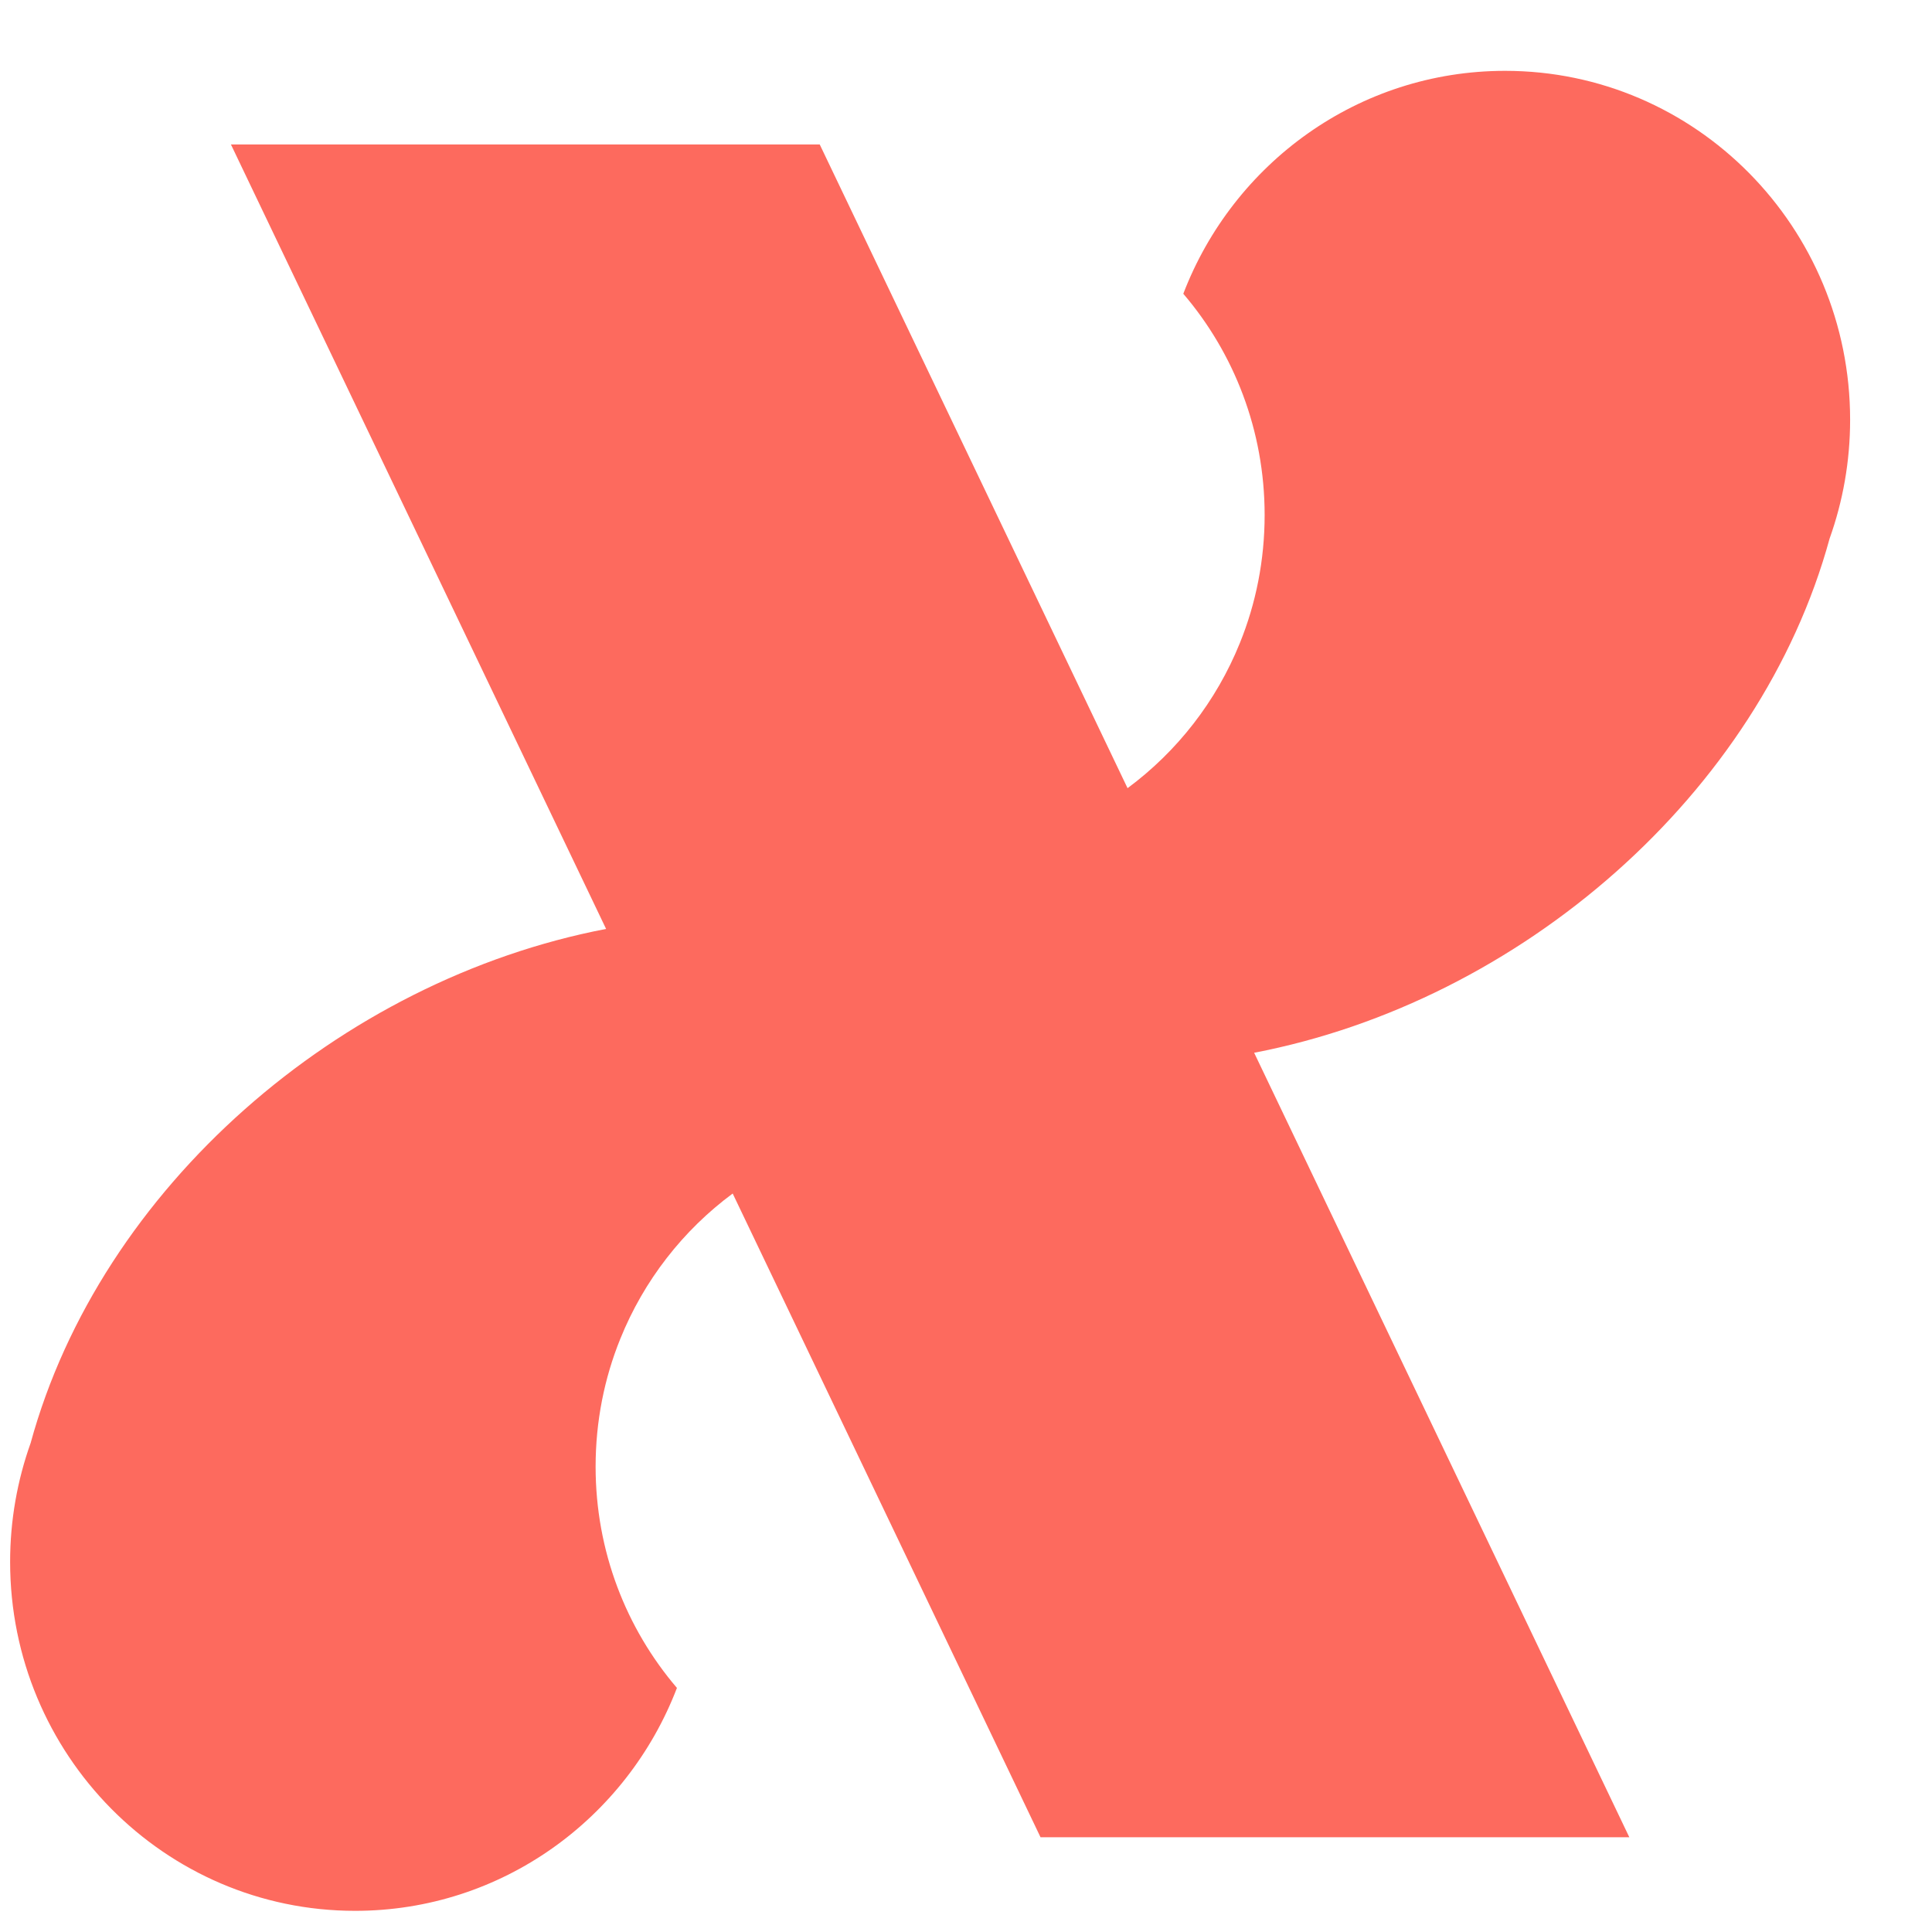 <svg width="21" height="21" viewBox="0 0 21 21" fill="none" xmlns="http://www.w3.org/2000/svg">
<g clip-path="url(#clip0_12_4286)">
<g clip-path="url(#clip1_12_4286)">
<path d="M13.632 11.443L17.71 19.97H11.31L7.964 12.973C7.425 13.372 6.999 13.917 6.743 14.551C6.569 14.98 6.474 15.45 6.474 15.942C6.474 16.862 6.807 17.702 7.358 18.347C6.815 19.765 5.454 20.77 3.86 20.77C1.789 20.77 0.11 19.072 0.11 16.977C0.11 16.523 0.189 16.089 0.333 15.685C1.092 12.913 3.689 10.653 6.588 10.097L2.51 1.57H8.91L12.256 8.567C12.795 8.168 13.221 7.623 13.477 6.989C13.651 6.56 13.746 6.09 13.746 5.598C13.746 4.678 13.413 3.838 12.862 3.193C13.405 1.775 14.766 0.77 16.36 0.77C18.431 0.77 20.11 2.468 20.11 4.563C20.11 5.016 20.031 5.451 19.887 5.854C19.129 8.626 16.531 10.887 13.632 11.443Z" fill="#FD6A5E"/>
</g>
</g>
<defs>
<clipPath id="clip0_12_4286">
<rect width="20" height="20" fill="white" transform="translate(0.11 0.77)"/>
</clipPath>
<clipPath id="clip1_12_4286">
<rect width="797" height="21" fill="white" transform="translate(-542.89 0.77)"/>
</clipPath>
</defs>
</svg>
